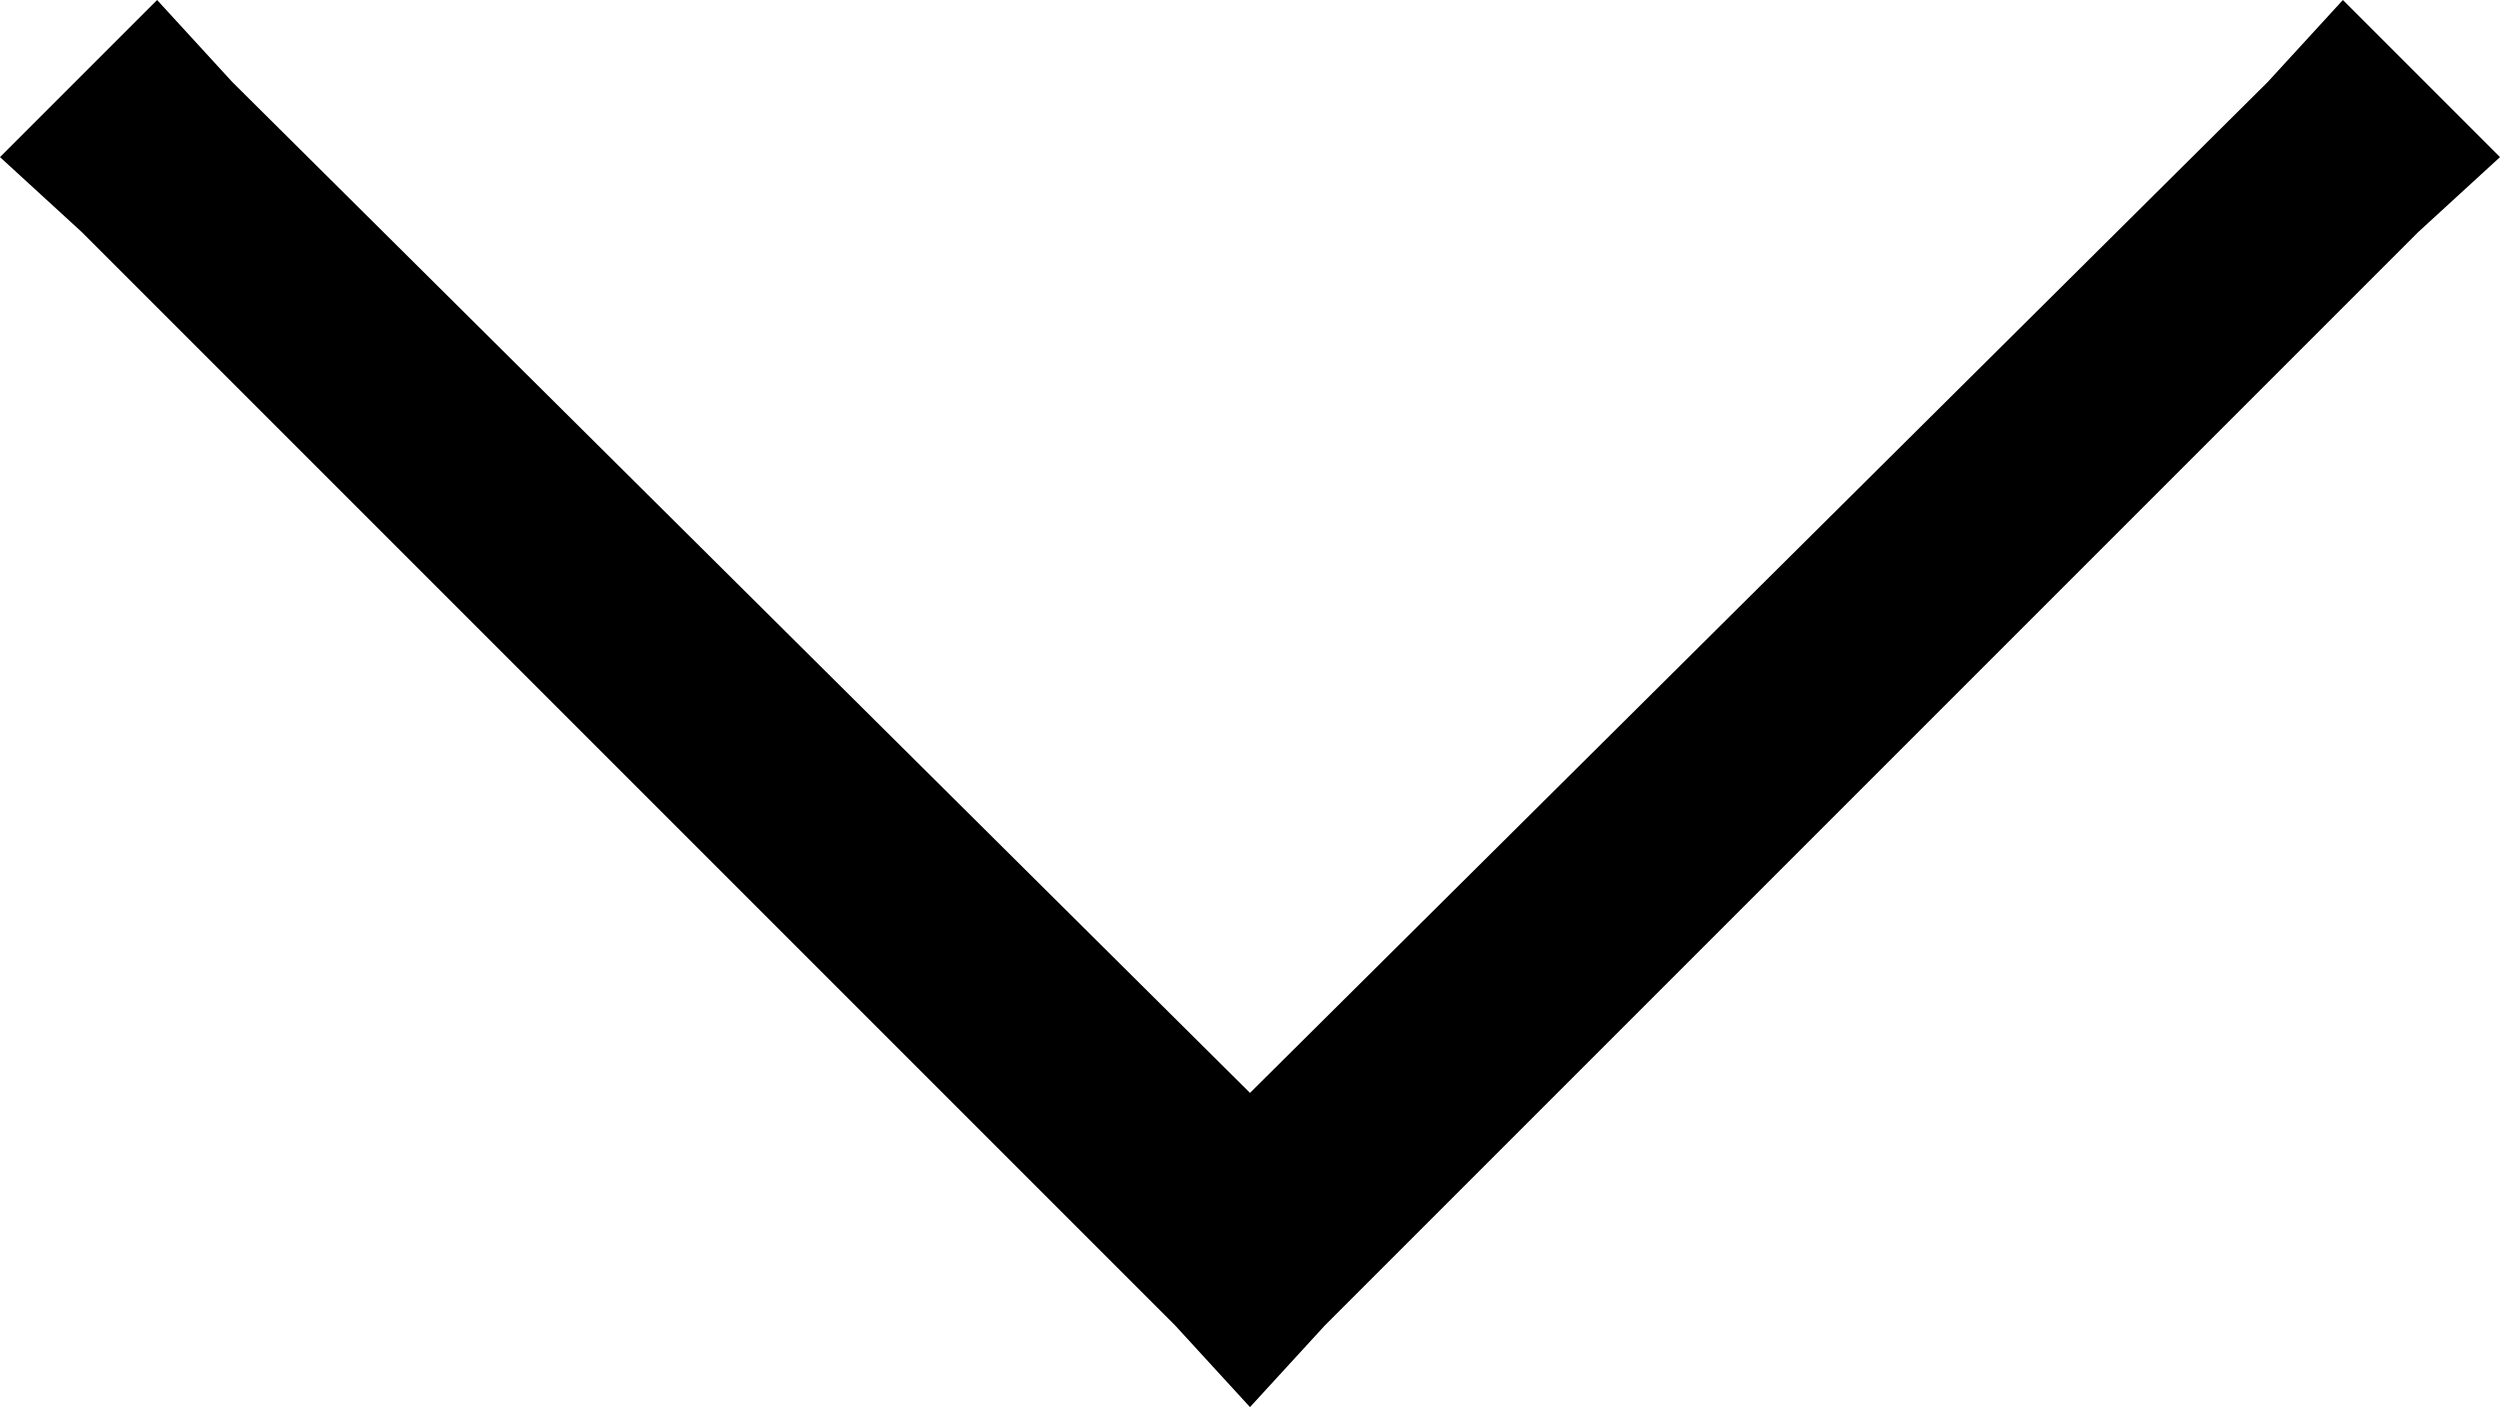 <svg xmlns="http://www.w3.org/2000/svg" viewBox="0 0 366 206">
  <path d="M 183 206 L 194 194 L 183 206 L 194 194 L 354 34 L 354 34 L 366 23 L 366 23 L 343 0 L 343 0 L 332 12 L 332 12 L 183 160 L 183 160 L 34 12 L 34 12 L 23 0 L 23 0 L 0 23 L 0 23 L 12 34 L 12 34 L 172 194 L 172 194 L 183 206 L 183 206 Z" />
</svg>